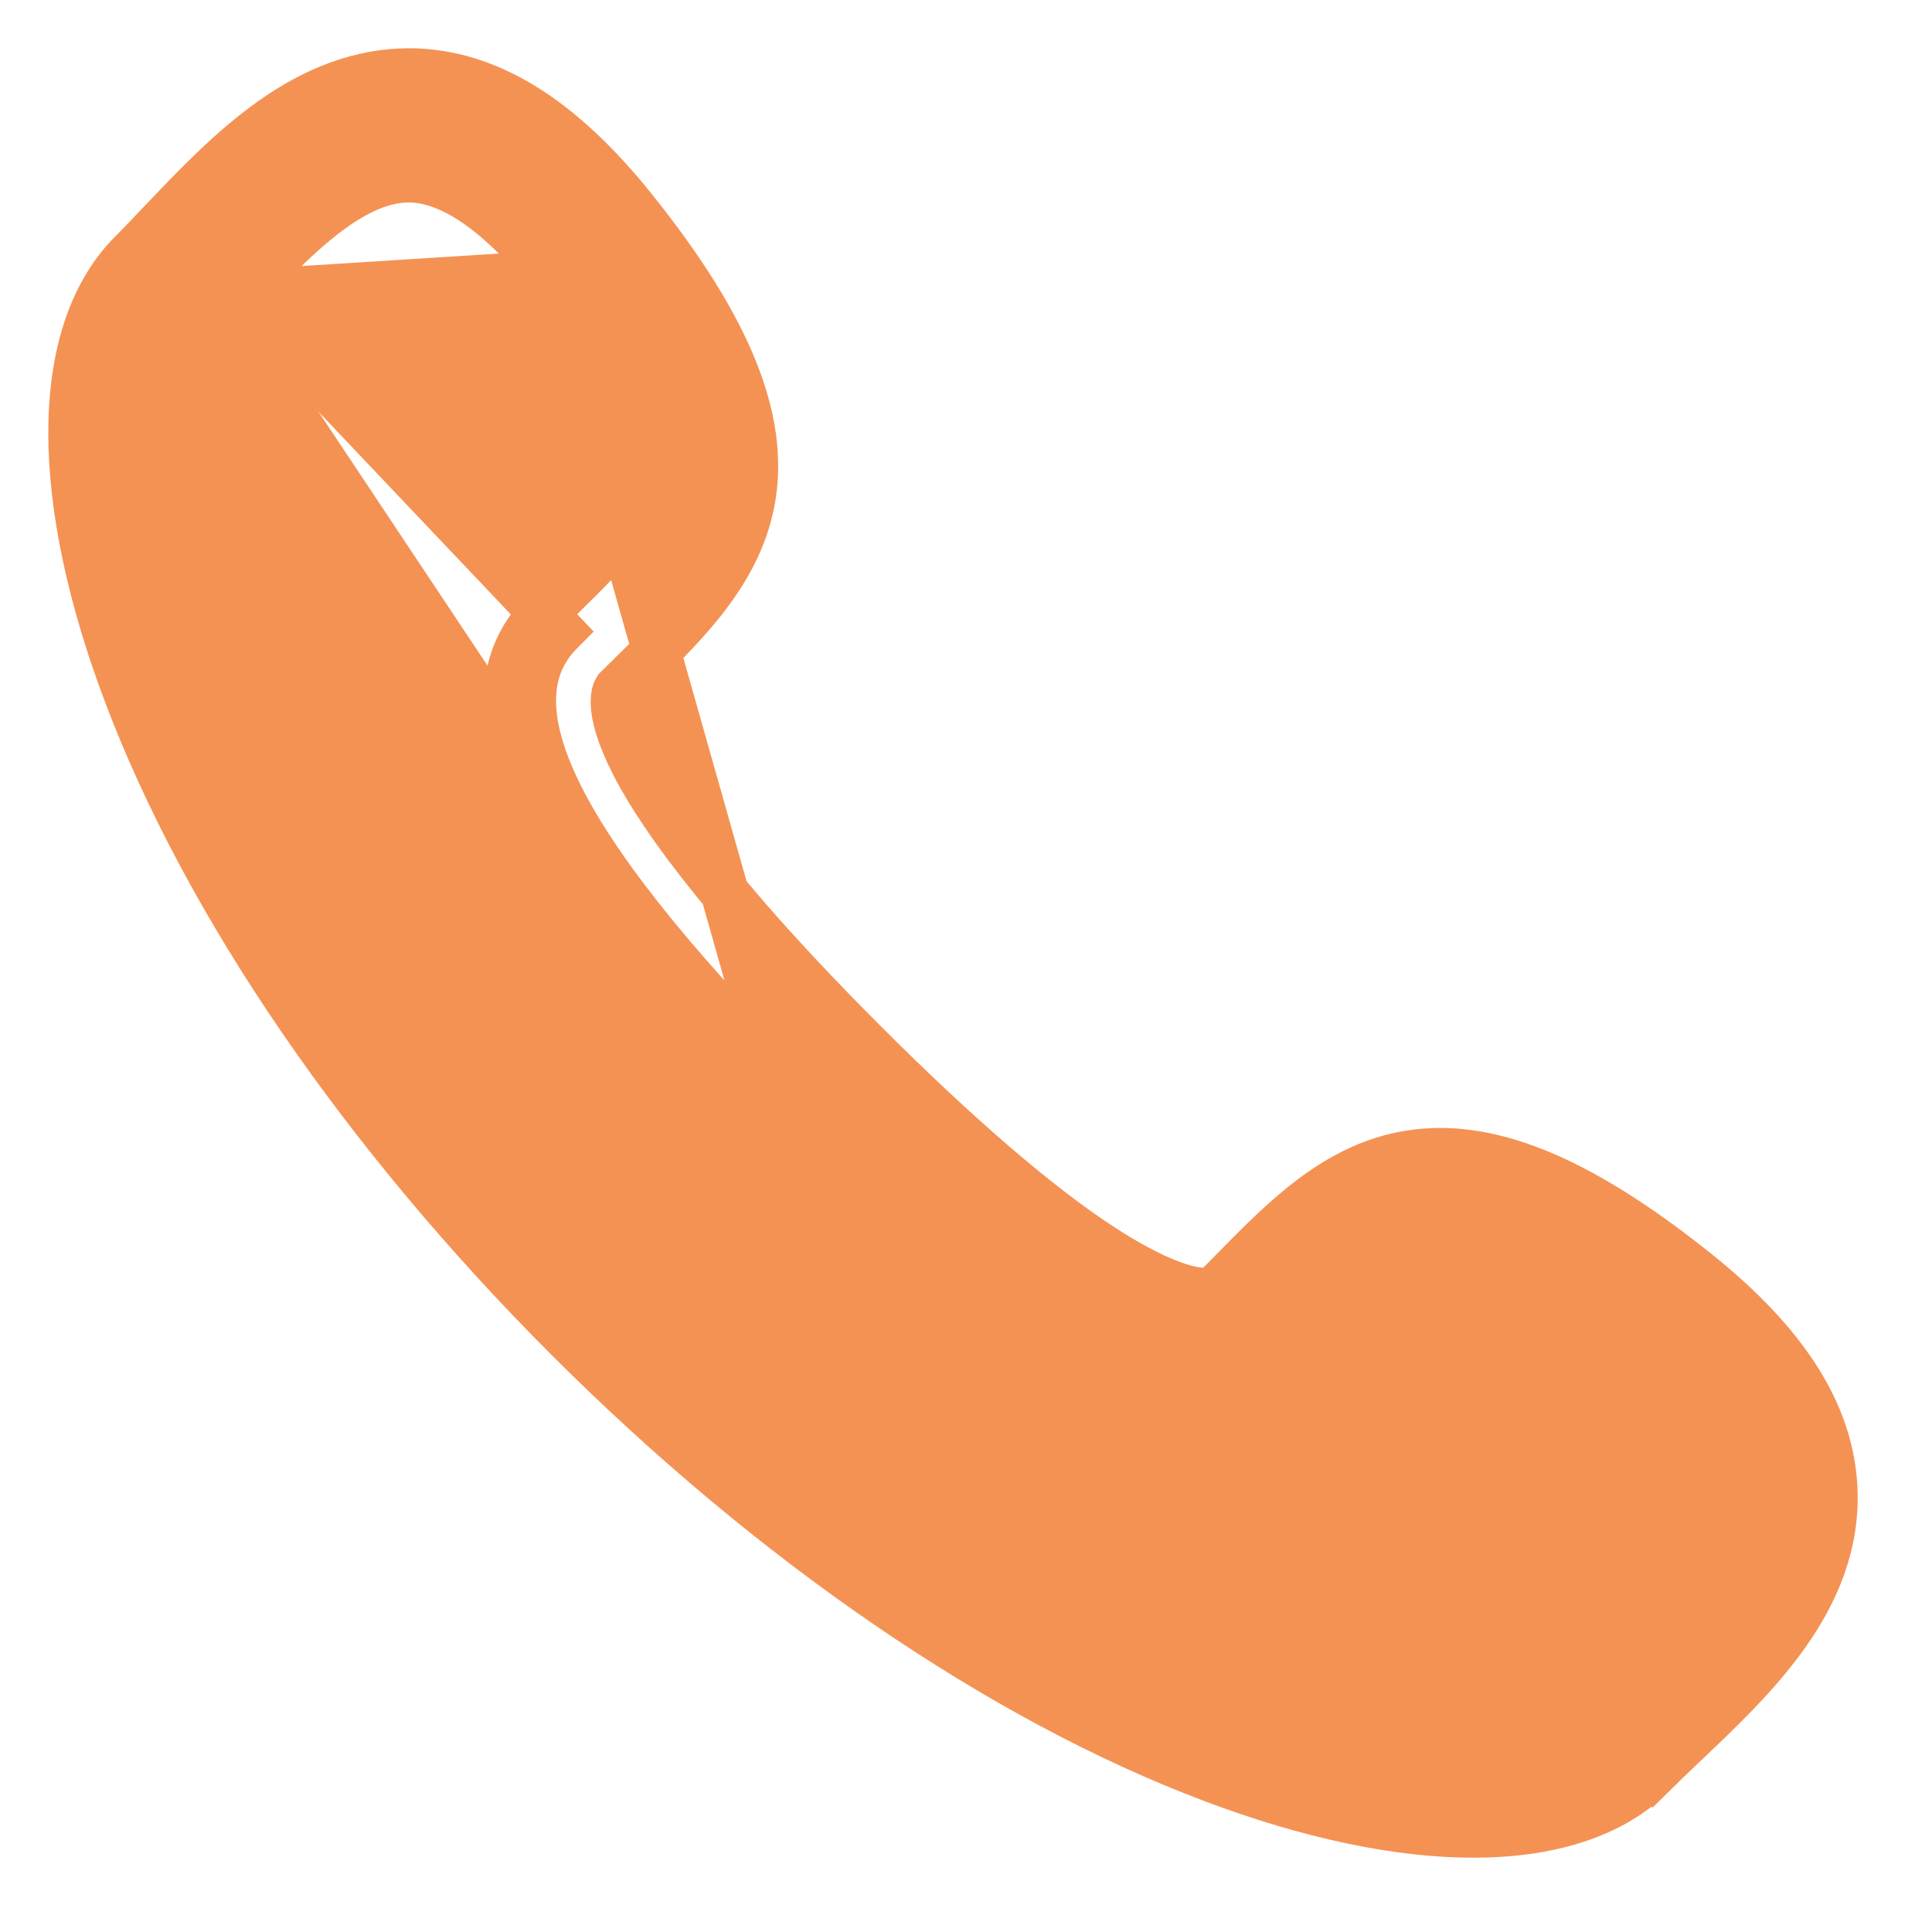 <svg width="20" height="20" viewBox="0 0 20 20" fill="none" xmlns="http://www.w3.org/2000/svg">
<g opacity="0.7">
<path d="M2.487 3.045L2.487 3.045L2.475 3.058C2.365 3.173 2.256 3.288 2.148 3.396L2.148 3.397C1.95 3.594 1.825 3.999 1.849 4.615C1.872 5.218 2.036 5.969 2.346 6.79C3.111 8.819 4.64 11.052 6.66 13.072C8.679 15.091 10.912 16.62 12.941 17.385L12.941 17.385C13.762 17.695 14.513 17.859 15.116 17.882C15.732 17.905 16.137 17.78 16.334 17.583C16.446 17.471 16.565 17.358 16.685 17.245C16.995 16.95 17.305 16.655 17.537 16.346C17.769 16.036 17.896 15.745 17.884 15.463C17.868 15.072 17.576 14.592 16.889 14.04L16.889 14.04C15.844 13.2 15.244 12.989 14.823 13.038C14.615 13.062 14.426 13.152 14.224 13.303C14.017 13.458 13.812 13.665 13.565 13.916L13.565 13.916L13.374 14.109L13.373 14.11C13.076 14.407 12.688 14.513 12.249 14.453C11.822 14.395 11.34 14.181 10.813 13.838L10.813 13.838C10.081 13.362 9.187 12.595 8.161 11.569C8.161 11.569 8.161 11.569 8.161 11.569M2.487 3.045L5.797 6.534C5.008 7.325 5.815 8.869 8.338 11.392L8.161 11.569M2.487 3.045C2.775 2.743 3.064 2.439 3.366 2.209C3.669 1.978 3.955 1.846 4.231 1.846C4.247 1.846 4.258 1.846 4.268 1.847C4.659 1.864 5.138 2.156 5.691 2.842M2.487 3.045L5.691 2.842M8.161 11.569C6.896 10.304 6.041 9.265 5.604 8.429C5.385 8.011 5.261 7.625 5.256 7.275C5.252 6.916 5.373 6.605 5.62 6.357L5.622 6.356L5.622 6.356L5.812 6.168L5.812 6.168C6.063 5.921 6.271 5.715 6.427 5.509C6.579 5.306 6.668 5.117 6.693 4.909C6.742 4.488 6.532 3.888 5.691 2.842M8.161 11.569L5.691 2.842M1.32 7.176L1.32 7.176C2.146 9.366 3.77 11.732 5.884 13.847C7.998 15.961 10.364 17.585 12.554 18.41C13.552 18.787 14.474 18.981 15.251 18.981C16.019 18.981 16.679 18.79 17.109 18.36L16.932 18.183L17.108 18.36C17.198 18.271 17.294 18.179 17.395 18.083C17.41 18.069 17.424 18.055 17.439 18.041L17.447 18.034C17.794 17.704 18.185 17.333 18.482 16.914C18.784 16.488 19.003 15.994 18.979 15.419L18.979 15.419C18.946 14.621 18.452 13.892 17.575 13.187C16.3 12.162 15.373 11.827 14.596 11.951C13.845 12.07 13.309 12.614 12.811 13.119C12.802 13.129 12.793 13.138 12.784 13.147C12.784 13.147 12.784 13.147 12.784 13.147L12.597 13.336C12.597 13.336 12.597 13.336 12.597 13.336C12.579 13.353 12.545 13.373 12.467 13.373C12.385 13.374 12.278 13.352 12.15 13.306C11.895 13.216 11.618 13.055 11.41 12.92C10.755 12.495 9.923 11.782 8.936 10.795C7.422 9.28 6.769 8.345 6.511 7.785C6.383 7.506 6.36 7.336 6.365 7.243C6.367 7.197 6.376 7.17 6.382 7.155C6.388 7.142 6.394 7.136 6.395 7.134C6.395 7.134 6.395 7.134 6.395 7.134L6.581 6.95C6.581 6.95 6.581 6.95 6.581 6.95C6.59 6.941 6.6 6.931 6.61 6.922C7.116 6.423 7.66 5.888 7.781 5.137C7.905 4.359 7.57 3.432 6.545 2.156C5.84 1.279 5.11 0.784 4.313 0.751V0.751L4.312 0.751C3.737 0.731 3.244 0.949 2.819 1.25C2.398 1.548 2.026 1.939 1.695 2.287L1.692 2.29L1.692 2.29L1.682 2.3C1.574 2.414 1.473 2.521 1.373 2.621C0.94 3.053 0.749 3.715 0.75 4.486C0.751 5.261 0.944 6.181 1.32 7.176Z" fill="#F0640C" stroke="#F0640C" stroke-width="0.5"/>
</g>
</svg>
